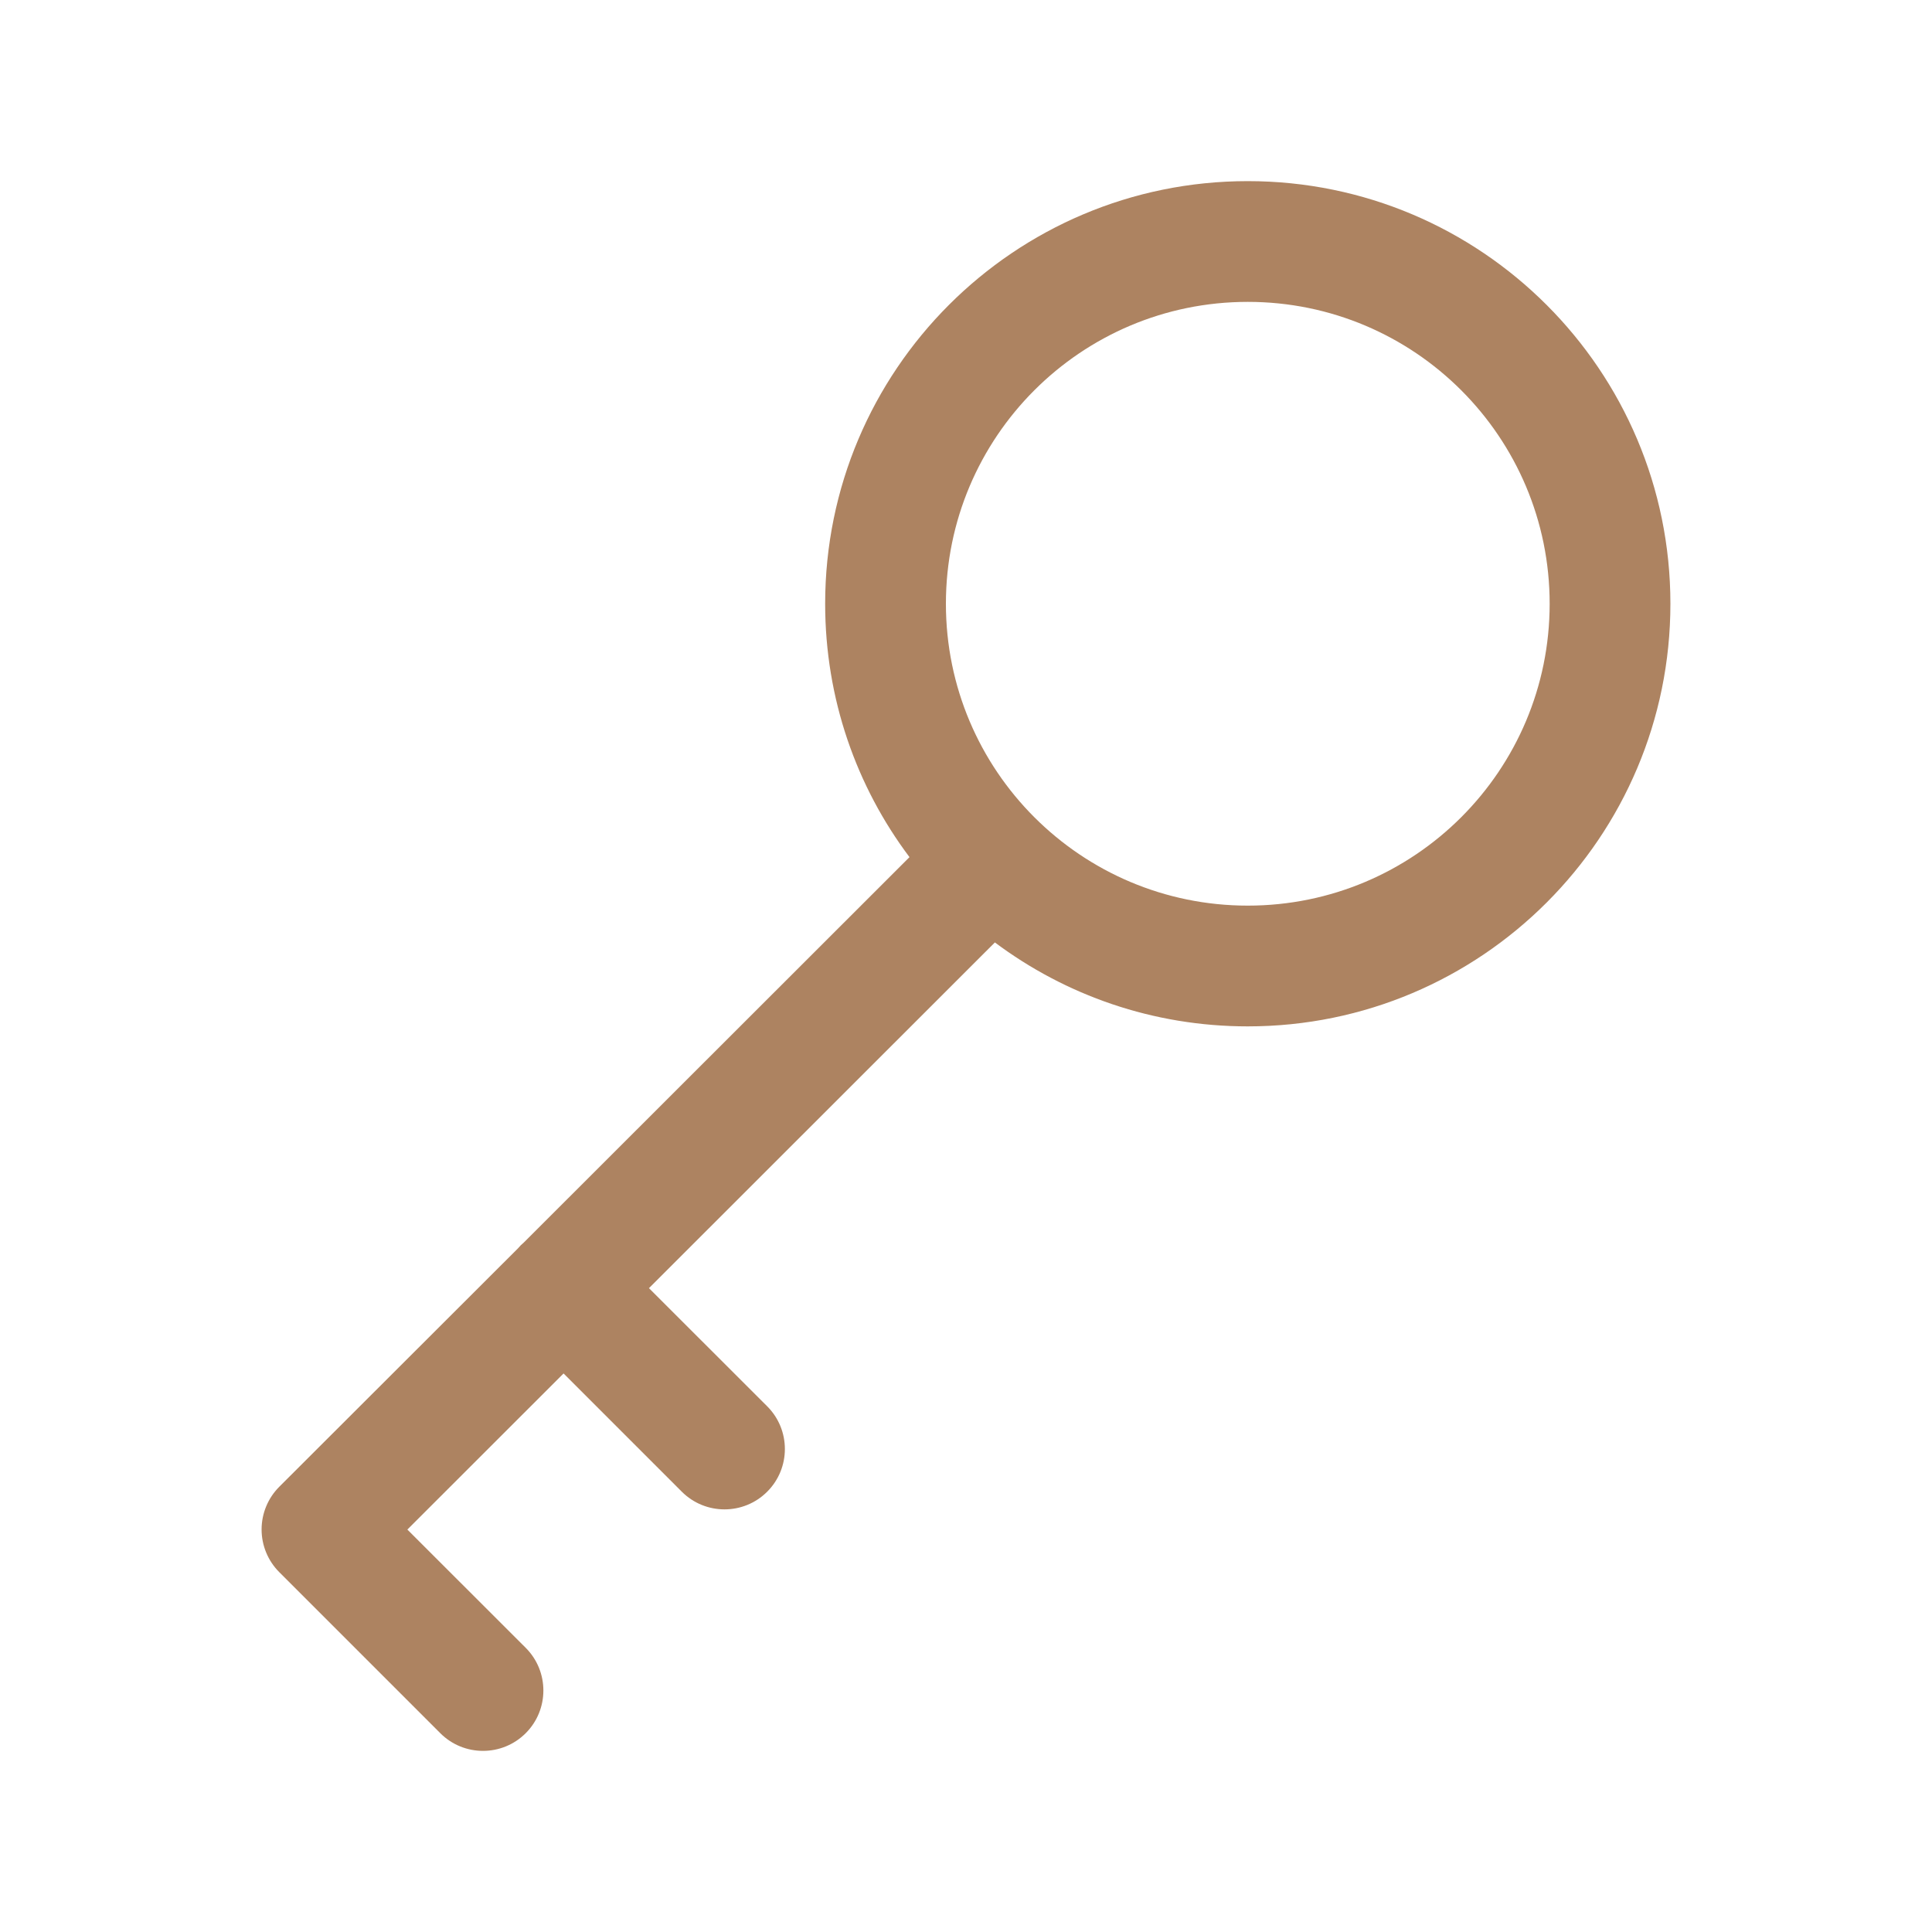 <svg width="20" height="20" viewBox="0 0 20 20" fill="none" xmlns="http://www.w3.org/2000/svg">
<path fill-rule="evenodd" clip-rule="evenodd" d="M12.917 3.125C11.191 3.125 9.792 4.524 9.792 6.25C9.792 7.976 11.191 9.375 12.917 9.375C14.643 9.375 16.042 7.976 16.042 6.25C16.042 4.524 14.643 3.125 12.917 3.125ZM8.542 6.25C8.542 3.834 10.5 1.875 12.917 1.875C15.333 1.875 17.292 3.834 17.292 6.25C17.292 8.666 15.333 10.625 12.917 10.625C11.935 10.625 11.029 10.302 10.299 9.756L6.718 13.335L7.942 14.558C8.186 14.802 8.186 15.198 7.942 15.442C7.698 15.686 7.302 15.686 7.058 15.442L5.834 14.218L4.217 15.834L5.442 17.058C5.686 17.302 5.686 17.698 5.442 17.942C5.198 18.186 4.802 18.186 4.558 17.942L2.891 16.275C2.774 16.158 2.708 15.999 2.708 15.833C2.708 15.667 2.774 15.508 2.891 15.391L5.363 12.922C5.372 12.911 5.381 12.901 5.391 12.891C5.401 12.882 5.411 12.872 5.422 12.863L9.415 8.873C8.866 8.142 8.542 7.234 8.542 6.25Z" fill="#AD8361"/>
</svg>
